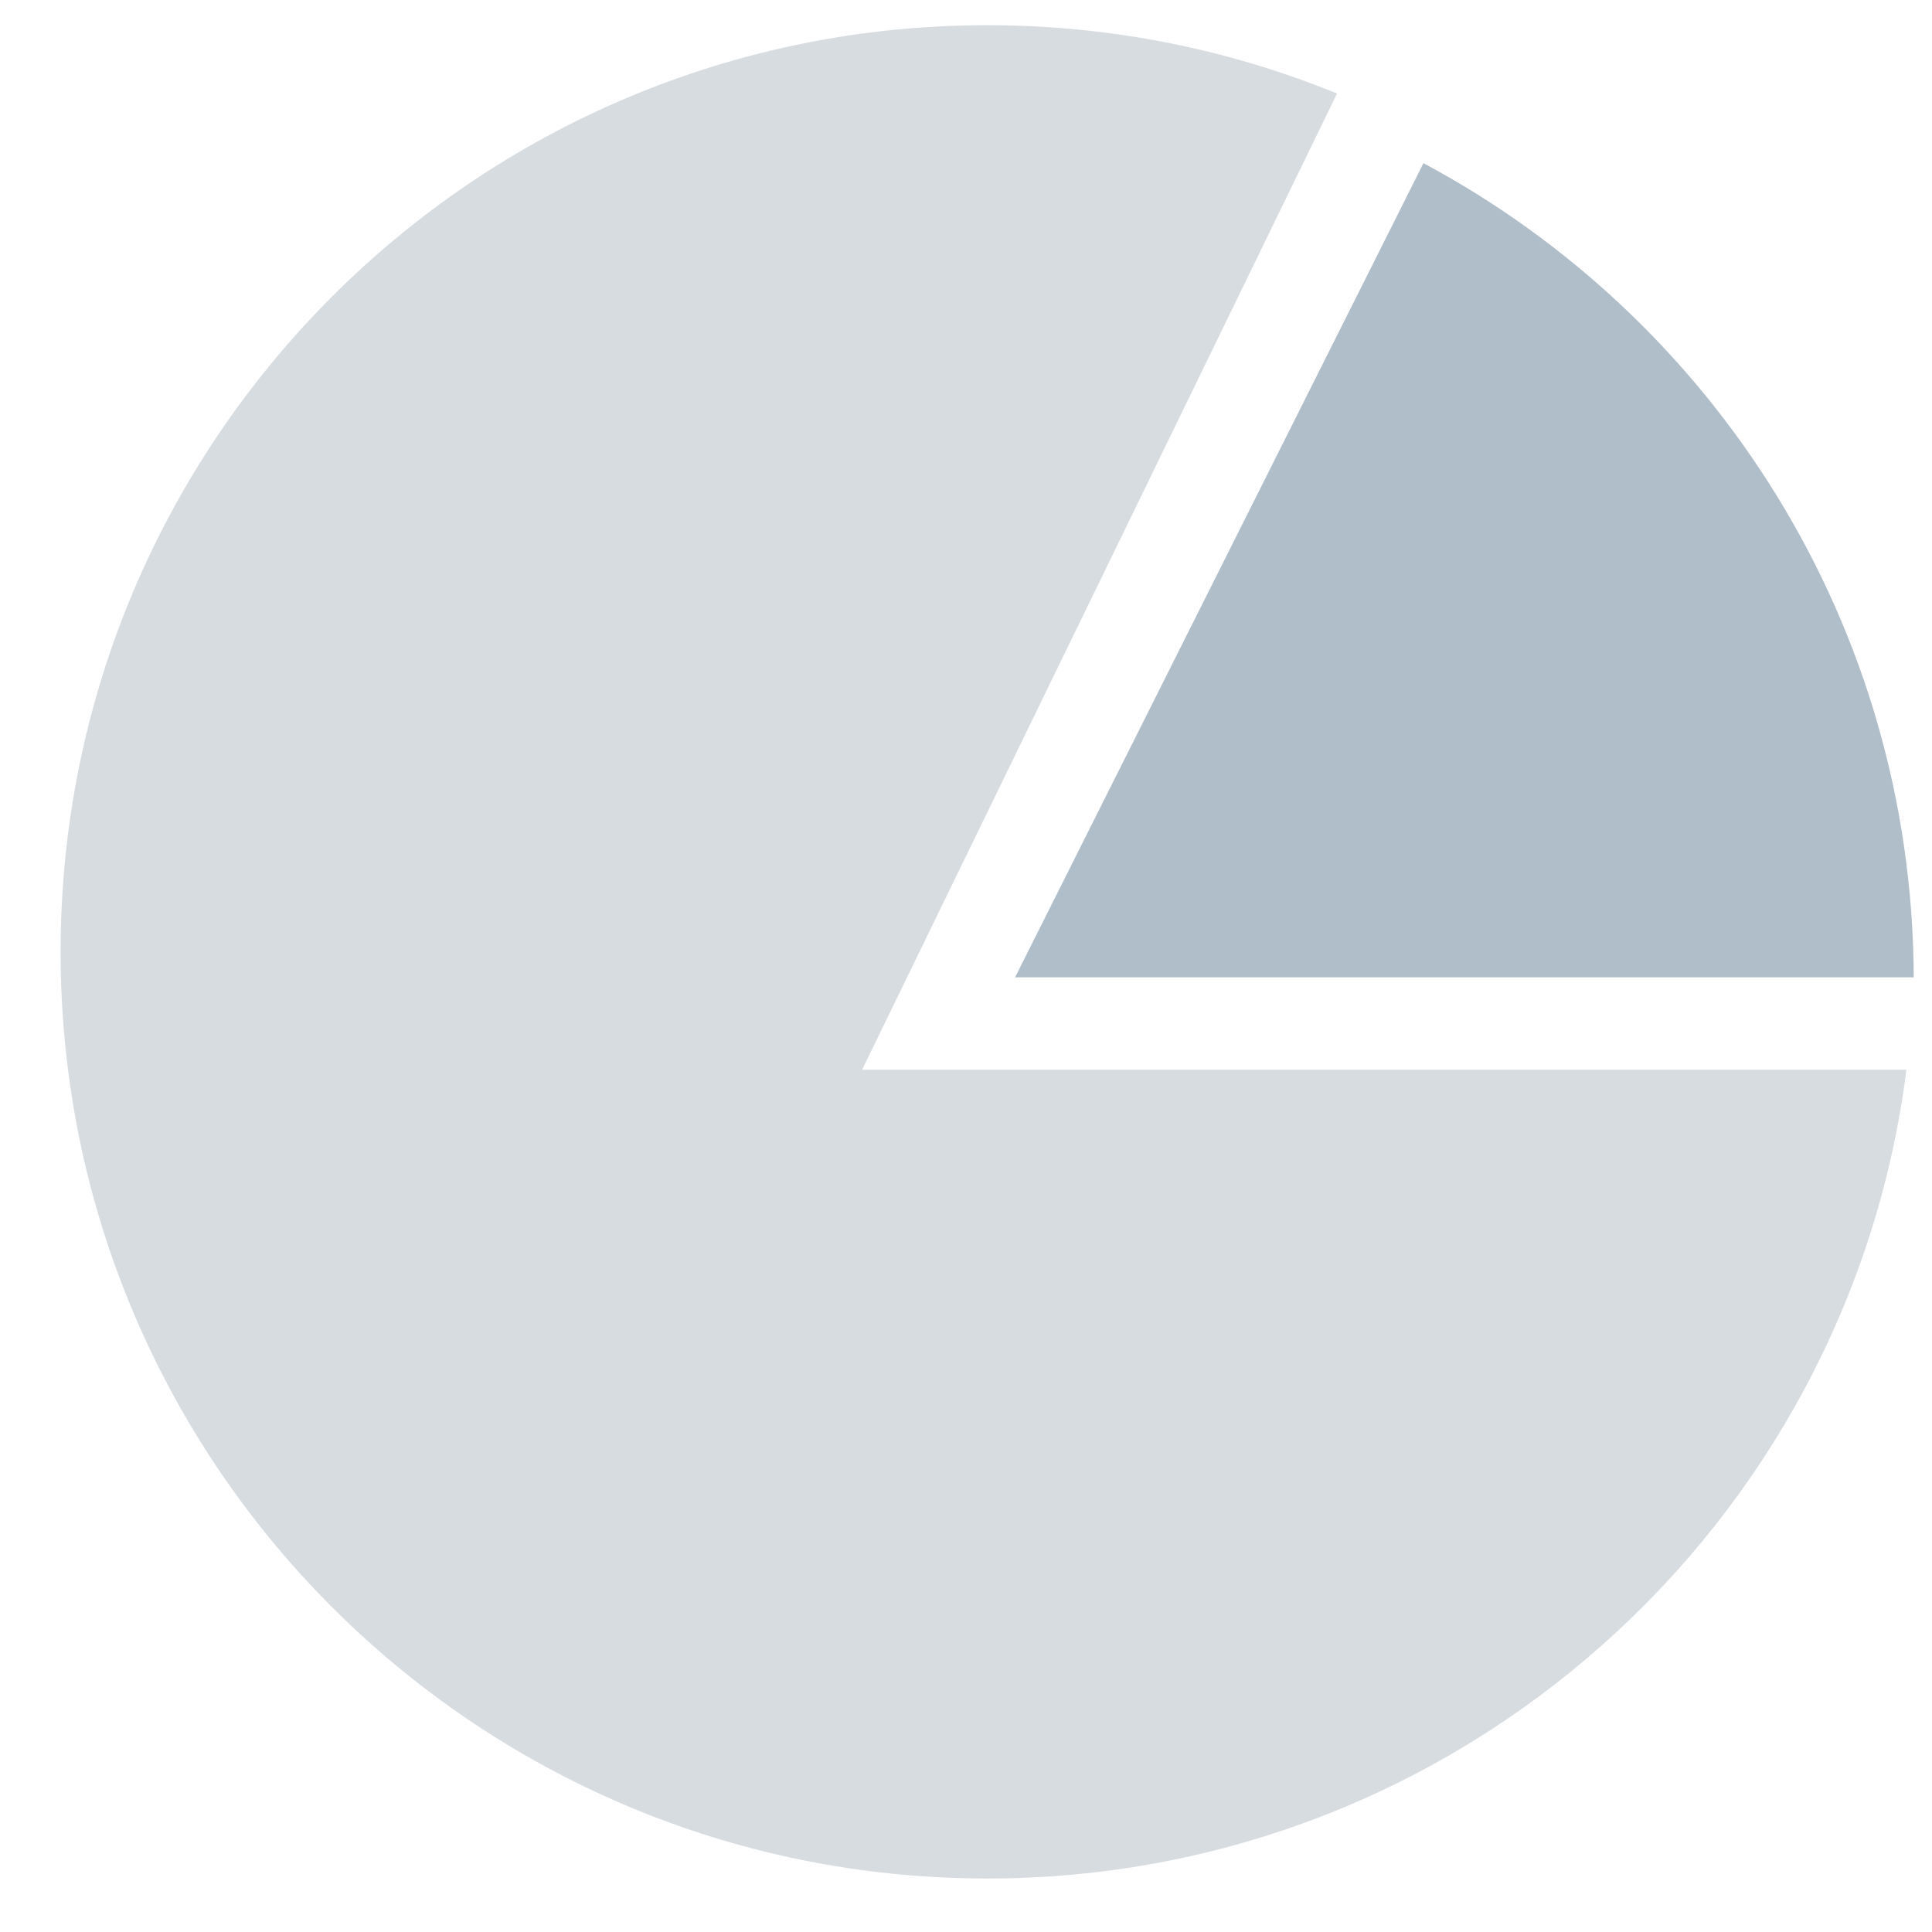 <svg width="22" height="22" xmlns="http://www.w3.org/2000/svg" xmlns:xlink="http://www.w3.org/1999/xlink"><defs><path d="M21.793 11.129h-10.234l4.65-9.271c3.312 1.771 5.568 5.257 5.583 9.271z" id="a"/></defs><g fill="none" fill-rule="evenodd"><path d="M15.225 1.065L9.817 12.181H21.709c-.659 5.194-5.094 9.21-10.467 9.21-5.828 0-10.552-4.724-10.552-10.552 0-5.828 4.724-10.552 10.552-10.552 1.409 0 2.754.276 3.983.778z" fill="#D7DCE1"/><use fill="#B0BECA" xlink:href="#a"/></g></svg>